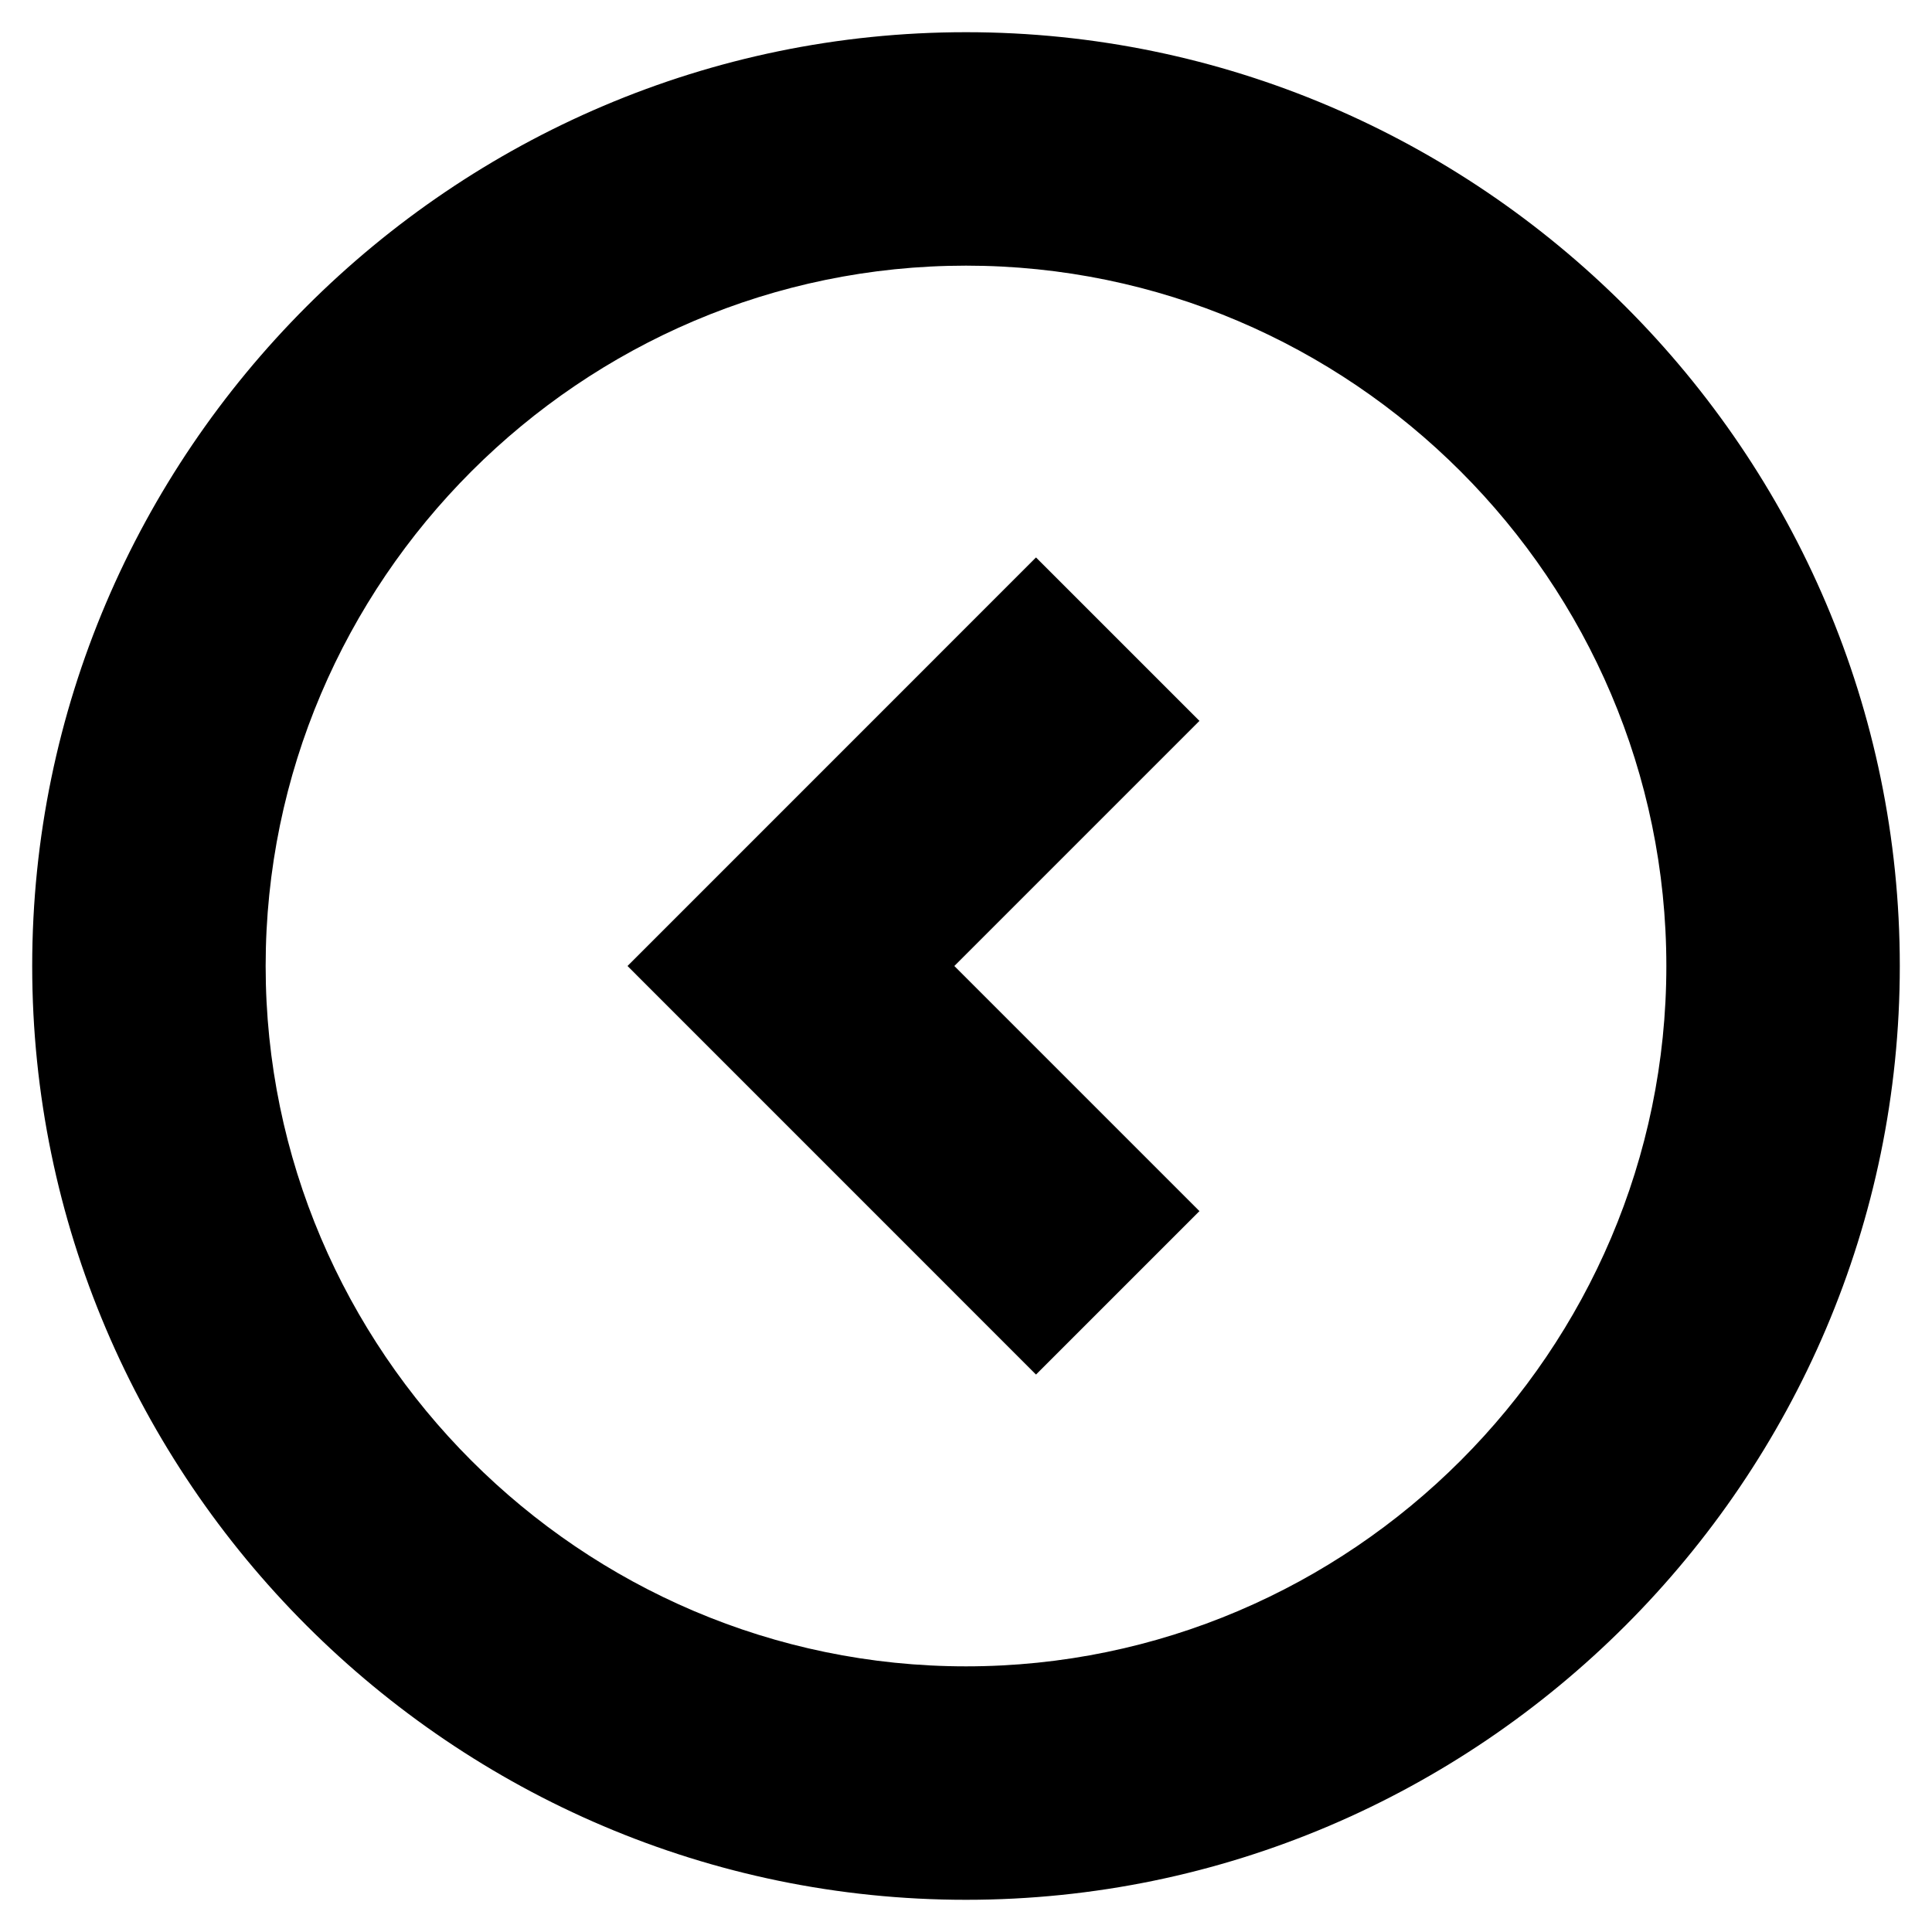 <svg
  viewBox="0 0 30 30"
  version="1.1"
  xmlns="http://www.w3.org/2000/svg"
>
  <g
    id="kol"
    stroke="none"
    stroke-width="1"
    fill-rule="evenodd"
    transform="translate(-1, -1)"
  >
    <path
      d="M10.744,16 L17.087,22.344 L19.625,19.806 L15.819,16 L19.625,12.194 L17.087,9.656 L10.744,16 L10.744,16 Z M30.5,16 C30.5,8.025 23.975,1.5 16,1.5 C8.025,1.5 1.5,8.025 1.5,16 C1.5,23.975 8.025,30.5 16,30.5 C23.975,30.5 30.5,23.975 30.5,16 Z M26.875,16 C26.875,21.981 21.981,26.875 16,26.875 C10.019,26.875 5.125,21.981 5.125,16 C5.125,10.019 10.019,5.125 16,5.125 C21.981,5.125 26.875,10.019 26.875,16 Z"
      id="shape"
    />
  </g>
</svg>
